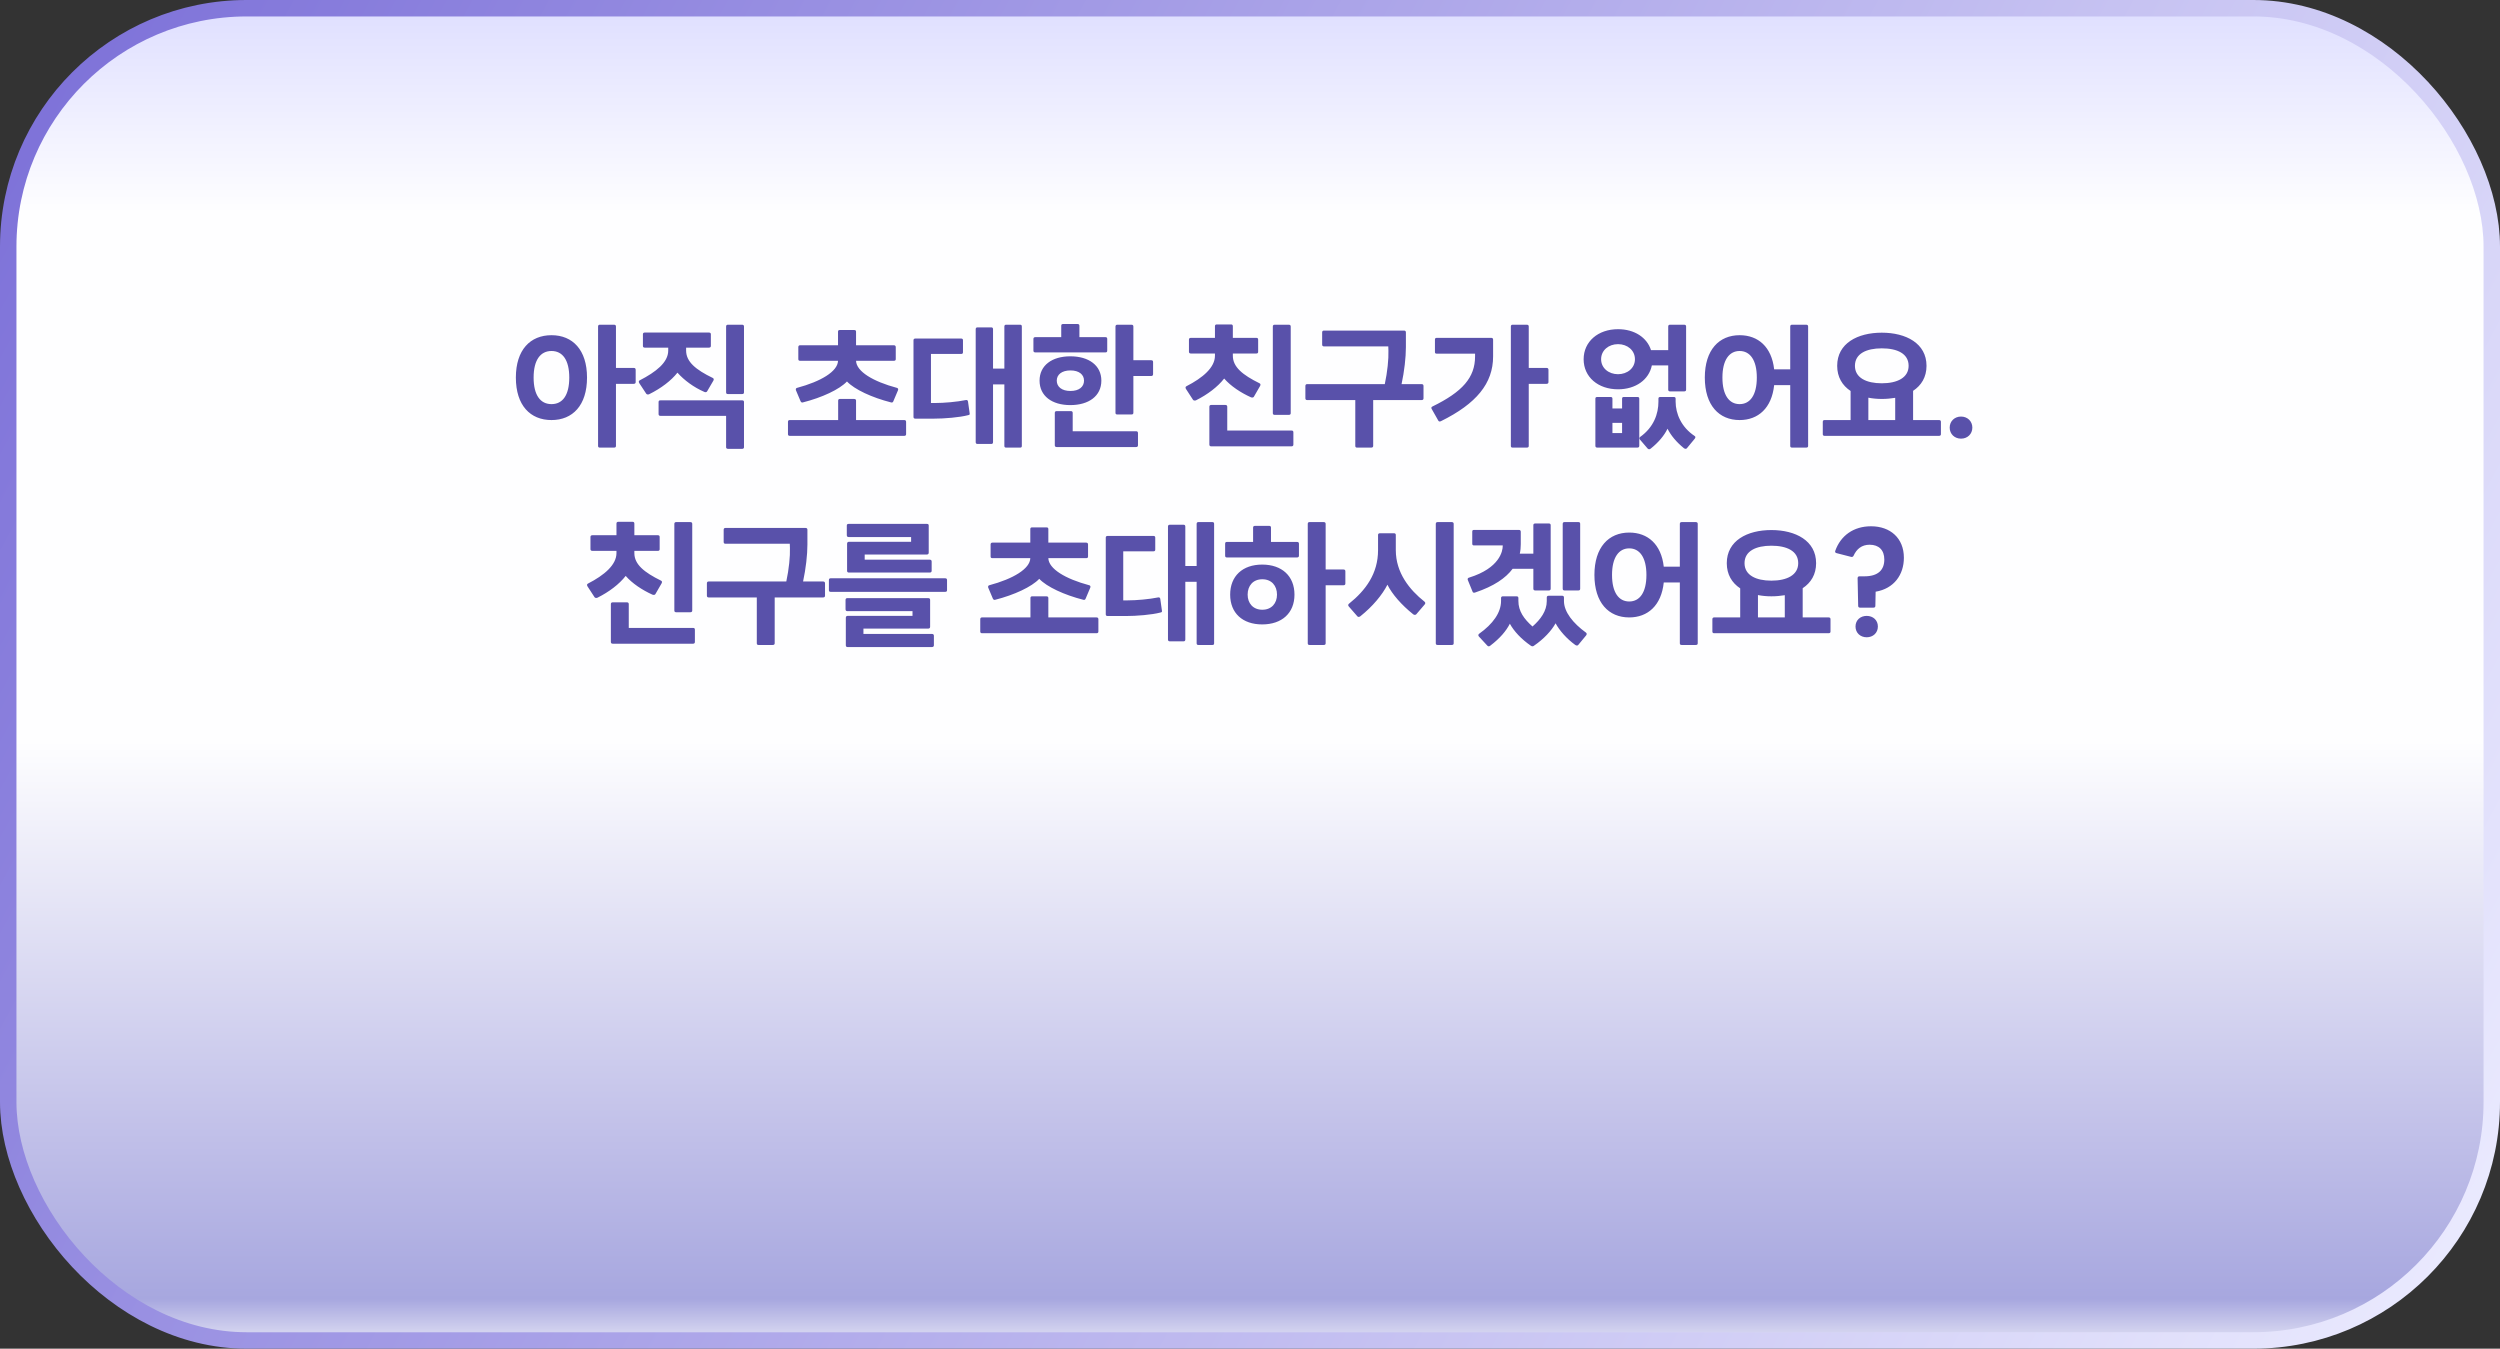 <svg width="304" height="164" viewBox="0 0 304 164" fill="none" xmlns="http://www.w3.org/2000/svg">
<rect x="0" y="0" width="304" height="164" fill="#333333" stroke="none"/>
<rect x="1" y="1" width="302" height="162" rx="29" fill="url(#paint0_linear_1675_6191)" stroke="url(#paint1_linear_1675_6191)" stroke-width="2"/>
<path d="M74.901 44.738H77.06C77.23 44.738 77.298 44.823 77.298 44.976V46.455C77.298 46.591 77.23 46.676 77.06 46.676H74.901V54.224C74.901 54.36 74.833 54.428 74.663 54.428H72.929C72.793 54.428 72.725 54.36 72.725 54.224V39.706C72.725 39.57 72.793 39.485 72.929 39.485H74.663C74.833 39.485 74.901 39.57 74.901 39.706V44.738ZM67.064 40.76C69.631 40.76 71.382 42.545 71.382 45.911C71.382 49.294 69.631 51.079 67.064 51.079C64.48 51.079 62.729 49.294 62.729 45.911C62.729 42.545 64.48 40.76 67.064 40.76ZM67.064 49.141C68.407 49.141 69.223 48.07 69.223 45.911C69.223 43.769 68.407 42.681 67.064 42.681C65.721 42.681 64.888 43.769 64.888 45.911C64.888 48.07 65.721 49.141 67.064 49.141ZM88.515 39.485H90.232C90.402 39.485 90.47 39.57 90.47 39.706V47.713C90.47 47.849 90.402 47.917 90.232 47.917H88.515C88.362 47.917 88.294 47.849 88.294 47.713V39.706C88.294 39.57 88.362 39.485 88.515 39.485ZM82.378 45.316C81.613 46.285 80.389 47.22 78.944 47.934C78.808 48.002 78.655 47.968 78.587 47.883L77.737 46.591C77.652 46.455 77.652 46.302 77.788 46.251C79.76 45.231 81.256 44.075 81.256 42.63V42.273H78.4C78.247 42.273 78.179 42.188 78.179 42.069V40.641C78.179 40.522 78.247 40.437 78.4 40.437H86.203C86.373 40.437 86.441 40.522 86.441 40.641V42.069C86.441 42.188 86.373 42.273 86.203 42.273H83.432V42.63C83.432 43.99 84.605 44.959 86.679 45.962C86.815 46.03 86.815 46.166 86.747 46.285L85.982 47.594C85.914 47.713 85.744 47.713 85.625 47.645C84.367 47.101 83.194 46.234 82.378 45.316ZM80.304 48.682H90.249C90.402 48.682 90.47 48.75 90.47 48.886V54.377C90.47 54.496 90.402 54.581 90.249 54.581H88.532C88.362 54.581 88.294 54.496 88.294 54.377V50.569H80.304C80.151 50.569 80.083 50.484 80.083 50.348V48.886C80.083 48.75 80.151 48.682 80.304 48.682ZM97.347 48.784L96.786 47.458C96.752 47.339 96.769 47.203 96.905 47.169C99.829 46.387 101.869 45.163 101.903 43.871H97.279C97.143 43.871 97.075 43.803 97.075 43.667V42.205C97.075 42.086 97.143 41.984 97.279 41.984H101.903V40.335C101.903 40.199 101.971 40.131 102.107 40.131H103.875C104.028 40.131 104.096 40.199 104.096 40.335V41.984H108.703C108.856 41.984 108.924 42.086 108.924 42.205V43.667C108.924 43.803 108.856 43.871 108.703 43.871H104.096C104.13 45.163 106.153 46.387 109.077 47.169C109.213 47.203 109.247 47.339 109.196 47.458L108.635 48.784C108.584 48.92 108.499 48.971 108.363 48.937C106.017 48.342 103.909 47.356 102.991 46.387C102.073 47.356 99.965 48.342 97.619 48.937C97.5 48.971 97.415 48.92 97.347 48.784ZM104.096 51.079H109.961C110.114 51.079 110.182 51.164 110.182 51.3V52.796C110.182 52.915 110.114 53 109.961 53H96.021C95.885 53 95.817 52.915 95.817 52.796V51.3C95.817 51.164 95.885 51.079 96.021 51.079H101.92V48.716C101.92 48.597 101.988 48.512 102.124 48.512H103.858C104.028 48.512 104.096 48.597 104.096 48.716V51.079ZM122.334 39.485H124.051C124.204 39.485 124.255 39.57 124.255 39.706V54.224C124.255 54.36 124.204 54.428 124.051 54.428H122.334C122.198 54.428 122.13 54.36 122.13 54.224V46.744H120.753V53.765C120.753 53.901 120.685 53.986 120.549 53.986H118.866C118.713 53.986 118.645 53.901 118.645 53.765V40.029C118.645 39.893 118.713 39.808 118.866 39.808H120.549C120.685 39.808 120.753 39.893 120.753 40.029V44.823H122.13V39.706C122.13 39.57 122.198 39.485 122.334 39.485ZM117.71 48.835L117.914 50.28C117.931 50.399 117.897 50.45 117.727 50.484C116.69 50.756 114.854 50.909 113.511 50.909H111.301C111.148 50.909 111.08 50.824 111.08 50.705V41.372C111.08 41.253 111.148 41.168 111.301 41.168H116.894C117.03 41.168 117.098 41.253 117.098 41.372V42.834C117.098 42.97 117.03 43.038 116.894 43.038H113.205V49.005H113.749C114.803 49.005 116.367 48.869 117.438 48.648C117.591 48.614 117.693 48.682 117.71 48.835ZM134.639 41.219V42.63C134.639 42.766 134.588 42.851 134.435 42.851H125.884C125.731 42.851 125.663 42.766 125.663 42.63V41.219C125.663 41.083 125.731 40.998 125.884 40.998H129.046V39.621C129.046 39.468 129.114 39.4 129.267 39.4H131.035C131.188 39.4 131.256 39.485 131.256 39.621V40.998H134.435C134.588 40.998 134.639 41.083 134.639 41.219ZM137.818 43.803H139.977C140.147 43.803 140.215 43.871 140.215 44.024V45.486C140.215 45.639 140.147 45.724 139.977 45.724H137.818V50.195C137.818 50.331 137.75 50.399 137.58 50.399H135.846C135.71 50.399 135.642 50.331 135.642 50.195V39.706C135.642 39.57 135.727 39.485 135.863 39.485H137.58C137.75 39.485 137.818 39.57 137.818 39.706V43.803ZM133.925 46.285C133.925 48.155 132.395 49.26 130.151 49.26C127.924 49.26 126.411 48.155 126.411 46.285C126.411 44.432 127.924 43.327 130.151 43.327C132.395 43.327 133.925 44.432 133.925 46.285ZM128.502 46.285C128.502 47.033 129.114 47.543 130.168 47.543C131.222 47.543 131.817 47.033 131.817 46.285C131.817 45.554 131.222 45.044 130.168 45.044C129.114 45.044 128.502 45.554 128.502 46.285ZM130.44 52.439H138.158C138.311 52.439 138.379 52.524 138.379 52.677V54.139C138.379 54.275 138.311 54.36 138.158 54.36H128.485C128.332 54.36 128.264 54.275 128.264 54.139V50.212C128.264 50.076 128.332 49.991 128.485 49.991H130.219C130.372 49.991 130.44 50.076 130.44 50.212V52.439ZM148.86 46.03C148.078 47.033 146.854 47.968 145.426 48.682C145.29 48.733 145.137 48.716 145.069 48.614L144.219 47.305C144.134 47.169 144.134 47.033 144.27 46.965C146.259 45.945 147.738 44.687 147.738 43.259V42.987H144.814C144.644 42.987 144.576 42.902 144.576 42.766V41.304C144.576 41.168 144.644 41.083 144.814 41.083H147.738V39.672C147.738 39.536 147.806 39.451 147.959 39.451H149.71C149.846 39.451 149.914 39.536 149.914 39.672V41.083H152.77C152.94 41.083 152.991 41.168 152.991 41.304V42.766C152.991 42.902 152.94 42.987 152.77 42.987H149.914V43.259C149.914 44.619 151.087 45.588 153.161 46.608C153.297 46.676 153.297 46.795 153.229 46.931L152.464 48.257C152.396 48.359 152.226 48.359 152.107 48.308C150.866 47.747 149.659 46.948 148.86 46.03ZM156.714 50.45H154.997C154.844 50.45 154.776 50.365 154.776 50.246V39.706C154.776 39.57 154.844 39.485 154.997 39.485H156.714C156.884 39.485 156.952 39.57 156.952 39.706V50.246C156.952 50.365 156.884 50.45 156.714 50.45ZM149.234 52.354H157.054C157.207 52.354 157.275 52.422 157.275 52.575V54.054C157.275 54.19 157.207 54.275 157.054 54.275H147.279C147.126 54.275 147.058 54.19 147.058 54.054V49.464C147.058 49.328 147.126 49.243 147.279 49.243H149.013C149.166 49.243 149.234 49.328 149.234 49.464V52.354ZM170.43 46.71H172.878C173.031 46.71 173.099 46.795 173.099 46.948V48.427C173.099 48.563 173.031 48.648 172.878 48.648H166.979V54.224C166.979 54.36 166.894 54.428 166.741 54.428H165.007C164.871 54.428 164.803 54.36 164.803 54.224V48.648H158.938C158.802 48.648 158.734 48.563 158.734 48.427V46.948C158.734 46.795 158.802 46.71 158.938 46.71H168.39C168.713 45.214 168.866 43.65 168.832 42.647L168.815 42.12H160.978C160.842 42.12 160.774 42.035 160.774 41.899V40.42C160.774 40.284 160.842 40.199 160.978 40.199H170.736C170.889 40.199 170.957 40.284 170.957 40.42V42.222C170.957 43.463 170.77 45.129 170.43 46.71ZM185.896 44.738H188.055C188.225 44.738 188.293 44.823 188.293 44.976V46.455C188.293 46.591 188.225 46.676 188.055 46.676H185.896V54.224C185.896 54.36 185.828 54.428 185.658 54.428H183.924C183.788 54.428 183.72 54.36 183.72 54.224V39.706C183.72 39.57 183.788 39.485 183.924 39.485H185.658C185.828 39.485 185.896 39.57 185.896 39.706V44.738ZM174.693 41.083H181.34C181.493 41.083 181.561 41.168 181.561 41.304V43.344C181.561 46.625 179.521 49.09 175.22 51.215C175.067 51.283 174.965 51.266 174.897 51.147L174.098 49.736C174.013 49.6 174.047 49.498 174.183 49.43C177.838 47.645 179.368 45.911 179.368 43.344V43.004H174.693C174.54 43.004 174.489 42.936 174.489 42.8V41.304C174.489 41.168 174.54 41.083 174.693 41.083ZM202.855 44.432H200.866C200.509 46.183 198.894 47.339 196.752 47.339C194.321 47.339 192.57 45.843 192.57 43.684C192.57 41.542 194.321 40.029 196.752 40.029C198.741 40.029 200.271 41.032 200.764 42.579H202.855V39.706C202.855 39.57 202.923 39.485 203.076 39.485H204.793C204.963 39.485 205.031 39.57 205.031 39.706V47.39C205.031 47.509 204.963 47.594 204.793 47.594H203.076C202.923 47.594 202.855 47.509 202.855 47.39V44.432ZM194.695 43.684C194.695 44.755 195.613 45.503 196.752 45.503C197.891 45.503 198.809 44.755 198.809 43.684C198.809 42.596 197.891 41.848 196.752 41.848C195.613 41.848 194.695 42.596 194.695 43.684ZM197.449 48.274H199.115C199.268 48.274 199.336 48.342 199.336 48.478V54.207C199.336 54.343 199.268 54.428 199.115 54.428H194.219C194.066 54.428 193.998 54.343 193.998 54.207V48.478C193.998 48.342 194.066 48.274 194.219 48.274H195.851C196.004 48.274 196.072 48.342 196.072 48.478V49.668H197.245V48.478C197.245 48.342 197.313 48.274 197.449 48.274ZM206.068 53.017C206.204 53.102 206.17 53.221 206.085 53.34L205.133 54.496C205.048 54.615 204.895 54.598 204.759 54.496C203.841 53.748 203.195 52.966 202.77 52.133C202.362 52.983 201.648 53.816 200.73 54.547C200.594 54.666 200.458 54.649 200.356 54.547L199.438 53.476C199.336 53.374 199.336 53.204 199.438 53.136C201.104 51.946 201.665 50.314 201.665 48.835V48.478C201.665 48.342 201.733 48.274 201.886 48.274H203.535C203.688 48.274 203.756 48.342 203.756 48.478V48.835C203.756 50.314 204.453 51.946 206.068 53.017ZM196.072 51.419V52.66H197.245V51.419H196.072ZM217.913 39.485H219.63C219.8 39.485 219.868 39.57 219.868 39.706V54.224C219.868 54.36 219.8 54.428 219.63 54.428H217.913C217.76 54.428 217.692 54.36 217.692 54.224V46.829H215.737C215.448 49.617 213.799 51.079 211.538 51.079C209.039 51.079 207.305 49.294 207.305 45.911C207.305 42.545 209.039 40.76 211.538 40.76C213.799 40.76 215.431 42.188 215.737 44.908H217.692V39.706C217.692 39.57 217.76 39.485 217.913 39.485ZM211.538 49.141C212.796 49.141 213.629 48.07 213.629 45.911C213.629 43.769 212.796 42.681 211.538 42.681C210.28 42.681 209.447 43.769 209.447 45.911C209.447 48.07 210.28 49.141 211.538 49.141ZM232.632 51.079H235.794C235.947 51.079 236.015 51.164 236.015 51.3V52.796C236.015 52.915 235.947 53 235.794 53H221.854C221.718 53 221.65 52.915 221.65 52.796V51.3C221.65 51.164 221.718 51.079 221.854 51.079H225.033V47.543C224.03 46.88 223.401 45.86 223.401 44.483C223.401 41.746 225.883 40.454 228.824 40.454C231.765 40.454 234.264 41.746 234.264 44.483C234.264 45.86 233.635 46.863 232.632 47.526V51.079ZM228.824 42.358C226.954 42.358 225.56 43.004 225.56 44.483C225.56 45.945 226.954 46.608 228.824 46.608C230.711 46.608 232.088 45.928 232.088 44.483C232.088 43.004 230.711 42.358 228.824 42.358ZM227.192 48.359V51.079H230.456V48.376C229.946 48.461 229.385 48.512 228.824 48.512C228.263 48.512 227.702 48.461 227.192 48.359ZM238.46 53.34C237.678 53.34 237.083 52.779 237.083 51.997C237.083 51.215 237.678 50.654 238.46 50.654C239.242 50.654 239.837 51.215 239.837 51.997C239.837 52.779 239.242 53.34 238.46 53.34ZM76.084 70.03C75.302 71.033 74.078 71.968 72.65 72.682C72.514 72.733 72.361 72.716 72.293 72.614L71.443 71.305C71.358 71.169 71.358 71.033 71.494 70.965C73.483 69.945 74.962 68.687 74.962 67.259V66.987H72.038C71.868 66.987 71.8 66.902 71.8 66.766V65.304C71.8 65.168 71.868 65.083 72.038 65.083H74.962V63.672C74.962 63.536 75.03 63.451 75.183 63.451H76.934C77.07 63.451 77.138 63.536 77.138 63.672V65.083H79.994C80.164 65.083 80.215 65.168 80.215 65.304V66.766C80.215 66.902 80.164 66.987 79.994 66.987H77.138V67.259C77.138 68.619 78.311 69.588 80.385 70.608C80.521 70.676 80.521 70.795 80.453 70.931L79.688 72.257C79.62 72.359 79.45 72.359 79.331 72.308C78.09 71.747 76.883 70.948 76.084 70.03ZM83.938 74.45H82.221C82.068 74.45 82 74.365 82 74.246V63.706C82 63.57 82.068 63.485 82.221 63.485H83.938C84.108 63.485 84.176 63.57 84.176 63.706V74.246C84.176 74.365 84.108 74.45 83.938 74.45ZM76.458 76.354H84.278C84.431 76.354 84.499 76.422 84.499 76.575V78.054C84.499 78.19 84.431 78.275 84.278 78.275H74.503C74.35 78.275 74.282 78.19 74.282 78.054V73.464C74.282 73.328 74.35 73.243 74.503 73.243H76.237C76.39 73.243 76.458 73.328 76.458 73.464V76.354ZM97.654 70.71H100.102C100.255 70.71 100.323 70.795 100.323 70.948V72.427C100.323 72.563 100.255 72.648 100.102 72.648H94.203V78.224C94.203 78.36 94.118 78.428 93.965 78.428H92.231C92.095 78.428 92.027 78.36 92.027 78.224V72.648H86.162C86.026 72.648 85.958 72.563 85.958 72.427V70.948C85.958 70.795 86.026 70.71 86.162 70.71H95.614C95.937 69.214 96.09 67.65 96.056 66.647L96.039 66.12H88.202C88.066 66.12 87.998 66.035 87.998 65.899V64.42C87.998 64.284 88.066 64.199 88.202 64.199H97.96C98.113 64.199 98.181 64.284 98.181 64.42V66.222C98.181 67.463 97.994 69.129 97.654 70.71ZM113.069 69.622H103.226C103.073 69.622 103.005 69.537 103.005 69.418V66.12C103.005 65.984 103.073 65.882 103.226 65.882H110.791V65.304H103.192C103.039 65.304 102.971 65.219 102.971 65.066V63.91C102.971 63.774 103.039 63.706 103.192 63.706H112.729C112.865 63.706 112.933 63.774 112.933 63.91V67.208C112.933 67.344 112.848 67.429 112.712 67.429H105.147V68.058H113.069C113.205 68.058 113.29 68.143 113.29 68.279V69.418C113.29 69.537 113.205 69.622 113.069 69.622ZM114.939 71.968H100.999C100.863 71.968 100.795 71.9 100.795 71.764V70.54C100.795 70.404 100.863 70.319 100.999 70.319H114.939C115.092 70.319 115.16 70.404 115.16 70.54V71.764C115.16 71.9 115.092 71.968 114.939 71.968ZM113.324 78.683H103.056C102.92 78.683 102.852 78.598 102.852 78.462V75.13C102.852 74.994 102.92 74.892 103.056 74.892H110.961V74.314H103.022C102.886 74.314 102.818 74.229 102.818 74.076V72.954C102.818 72.818 102.886 72.733 103.022 72.733H112.882C113.035 72.733 113.103 72.818 113.103 72.954V76.218C113.103 76.354 113.018 76.439 112.865 76.439H104.994V77.085H113.324C113.477 77.085 113.562 77.17 113.562 77.306V78.462C113.562 78.598 113.477 78.683 113.324 78.683ZM120.729 72.784L120.168 71.458C120.134 71.339 120.151 71.203 120.287 71.169C123.211 70.387 125.251 69.163 125.285 67.871H120.661C120.525 67.871 120.457 67.803 120.457 67.667V66.205C120.457 66.086 120.525 65.984 120.661 65.984H125.285V64.335C125.285 64.199 125.353 64.131 125.489 64.131H127.257C127.41 64.131 127.478 64.199 127.478 64.335V65.984H132.085C132.238 65.984 132.306 66.086 132.306 66.205V67.667C132.306 67.803 132.238 67.871 132.085 67.871H127.478C127.512 69.163 129.535 70.387 132.459 71.169C132.595 71.203 132.629 71.339 132.578 71.458L132.017 72.784C131.966 72.92 131.881 72.971 131.745 72.937C129.399 72.342 127.291 71.356 126.373 70.387C125.455 71.356 123.347 72.342 121.001 72.937C120.882 72.971 120.797 72.92 120.729 72.784ZM127.478 75.079H133.343C133.496 75.079 133.564 75.164 133.564 75.3V76.796C133.564 76.915 133.496 77 133.343 77H119.403C119.267 77 119.199 76.915 119.199 76.796V75.3C119.199 75.164 119.267 75.079 119.403 75.079H125.302V72.716C125.302 72.597 125.37 72.512 125.506 72.512H127.24C127.41 72.512 127.478 72.597 127.478 72.716V75.079ZM145.715 63.485H147.432C147.585 63.485 147.636 63.57 147.636 63.706V78.224C147.636 78.36 147.585 78.428 147.432 78.428H145.715C145.579 78.428 145.511 78.36 145.511 78.224V70.744H144.134V77.765C144.134 77.901 144.066 77.986 143.93 77.986H142.247C142.094 77.986 142.026 77.901 142.026 77.765V64.029C142.026 63.893 142.094 63.808 142.247 63.808H143.93C144.066 63.808 144.134 63.893 144.134 64.029V68.823H145.511V63.706C145.511 63.57 145.579 63.485 145.715 63.485ZM141.091 72.835L141.295 74.28C141.312 74.399 141.278 74.45 141.108 74.484C140.071 74.756 138.235 74.909 136.892 74.909H134.682C134.529 74.909 134.461 74.824 134.461 74.705V65.372C134.461 65.253 134.529 65.168 134.682 65.168H140.275C140.411 65.168 140.479 65.253 140.479 65.372V66.834C140.479 66.97 140.411 67.038 140.275 67.038H136.586V73.005H137.13C138.184 73.005 139.748 72.869 140.819 72.648C140.972 72.614 141.074 72.682 141.091 72.835ZM161.199 69.248H163.358C163.528 69.248 163.596 69.333 163.596 69.469V70.965C163.596 71.084 163.528 71.169 163.358 71.169H161.199V78.224C161.199 78.36 161.131 78.428 160.961 78.428H159.227C159.091 78.428 159.023 78.36 159.023 78.224V63.706C159.023 63.57 159.091 63.485 159.227 63.485H160.961C161.131 63.485 161.199 63.57 161.199 63.706V69.248ZM154.552 65.899H157.731C157.884 65.899 157.952 65.984 157.952 66.12V67.565C157.952 67.701 157.884 67.786 157.731 67.786H149.18C149.027 67.786 148.976 67.701 148.976 67.565V66.12C148.976 65.984 149.027 65.899 149.18 65.899H152.376V64.148C152.376 64.029 152.444 63.944 152.614 63.944H154.331C154.484 63.944 154.552 64.029 154.552 64.148V65.899ZM153.481 68.653C155.878 68.653 157.408 70.047 157.408 72.308C157.408 74.552 155.878 75.929 153.481 75.929C151.101 75.929 149.588 74.552 149.588 72.308C149.588 70.047 151.101 68.653 153.481 68.653ZM153.498 74.144C154.62 74.144 155.283 73.362 155.283 72.308C155.283 71.22 154.62 70.438 153.498 70.438C152.376 70.438 151.713 71.22 151.713 72.308C151.713 73.362 152.376 74.144 153.498 74.144ZM174.813 63.485H176.53C176.7 63.485 176.768 63.57 176.768 63.706V78.224C176.768 78.36 176.7 78.428 176.53 78.428H174.813C174.66 78.428 174.592 78.36 174.592 78.224V63.706C174.592 63.57 174.66 63.485 174.813 63.485ZM173.215 73.158C173.351 73.26 173.334 73.413 173.232 73.515L172.212 74.705C172.11 74.79 171.991 74.79 171.855 74.705C170.427 73.566 169.288 72.257 168.71 71.101C168.081 72.342 166.908 73.753 165.412 74.943C165.276 75.045 165.14 75.045 165.055 74.943L164.018 73.753C163.916 73.651 163.916 73.498 164.035 73.413C166.075 71.781 167.571 69.741 167.571 66.902V65.049C167.571 64.93 167.639 64.845 167.792 64.845H169.526C169.662 64.845 169.73 64.93 169.73 65.049V66.902C169.73 69.656 171.413 71.73 173.215 73.158ZM191.946 71.798H190.229C190.093 71.798 190.025 71.713 190.025 71.577V63.706C190.025 63.57 190.093 63.485 190.229 63.485H191.946C192.099 63.485 192.15 63.57 192.15 63.706V71.577C192.15 71.713 192.099 71.798 191.946 71.798ZM186.455 69.163H183.939C183.106 70.285 181.661 71.288 179.366 72.053C179.213 72.104 179.094 72.07 179.06 71.934L178.482 70.523C178.431 70.37 178.499 70.268 178.652 70.234C182.375 69.078 182.732 66.987 182.732 66.392V66.324H179.23C179.077 66.324 179.026 66.239 179.026 66.12V64.641C179.026 64.522 179.077 64.437 179.23 64.437H184.704C184.857 64.437 184.908 64.522 184.925 64.641V66.171C184.925 66.562 184.891 66.953 184.806 67.327H186.455V63.859C186.455 63.74 186.523 63.655 186.676 63.655H188.359C188.495 63.655 188.563 63.74 188.563 63.859V71.577C188.563 71.713 188.495 71.798 188.359 71.798H186.676C186.523 71.798 186.455 71.713 186.455 71.577V69.163ZM192.864 76.932C192.983 77.034 192.949 77.153 192.881 77.255L191.912 78.428C191.827 78.53 191.691 78.513 191.555 78.428C190.501 77.663 189.651 76.694 189.158 75.793C188.665 76.694 187.73 77.697 186.54 78.513C186.421 78.615 186.302 78.615 186.166 78.53C184.976 77.714 184.092 76.745 183.599 75.844C183.157 76.711 182.426 77.595 181.219 78.513C181.083 78.632 180.964 78.615 180.862 78.513L179.842 77.408C179.74 77.306 179.74 77.153 179.859 77.068C181.542 75.878 182.528 74.484 182.528 73.073V72.716C182.528 72.597 182.596 72.512 182.749 72.512H184.415C184.568 72.512 184.636 72.597 184.636 72.716V73.073C184.636 74.314 185.316 75.266 186.353 76.184C187.339 75.317 188.087 74.297 188.087 73.09V72.665C188.087 72.529 188.155 72.444 188.308 72.444H189.974C190.11 72.444 190.178 72.529 190.178 72.665V73.09C190.178 74.399 191.283 75.793 192.864 76.932ZM204.489 63.485H206.206C206.376 63.485 206.444 63.57 206.444 63.706V78.224C206.444 78.36 206.376 78.428 206.206 78.428H204.489C204.336 78.428 204.268 78.36 204.268 78.224V70.829H202.313C202.024 73.617 200.375 75.079 198.114 75.079C195.615 75.079 193.881 73.294 193.881 69.911C193.881 66.545 195.615 64.76 198.114 64.76C200.375 64.76 202.007 66.188 202.313 68.908H204.268V63.706C204.268 63.57 204.336 63.485 204.489 63.485ZM198.114 73.141C199.372 73.141 200.205 72.07 200.205 69.911C200.205 67.769 199.372 66.681 198.114 66.681C196.856 66.681 196.023 67.769 196.023 69.911C196.023 72.07 196.856 73.141 198.114 73.141ZM219.207 75.079H222.369C222.522 75.079 222.59 75.164 222.59 75.3V76.796C222.59 76.915 222.522 77 222.369 77H208.429C208.293 77 208.225 76.915 208.225 76.796V75.3C208.225 75.164 208.293 75.079 208.429 75.079H211.608V71.543C210.605 70.88 209.976 69.86 209.976 68.483C209.976 65.746 212.458 64.454 215.399 64.454C218.34 64.454 220.839 65.746 220.839 68.483C220.839 69.86 220.21 70.863 219.207 71.526V75.079ZM215.399 66.358C213.529 66.358 212.135 67.004 212.135 68.483C212.135 69.945 213.529 70.608 215.399 70.608C217.286 70.608 218.663 69.928 218.663 68.483C218.663 67.004 217.286 66.358 215.399 66.358ZM213.767 72.359V75.079H217.031V72.376C216.521 72.461 215.96 72.512 215.399 72.512C214.838 72.512 214.277 72.461 213.767 72.359ZM227.823 73.889H226.174C226.038 73.889 225.953 73.821 225.953 73.668L225.885 70.302C225.885 70.166 225.97 70.081 226.106 70.081H226.718C228.401 70.081 229.132 69.282 229.132 68.041C229.132 66.885 228.469 66.239 227.347 66.239C226.395 66.239 225.766 66.749 225.392 67.582C225.324 67.701 225.222 67.752 225.103 67.718L223.318 67.259C223.182 67.225 223.114 67.123 223.165 66.987C223.828 65.117 225.409 63.995 227.517 63.995C229.863 63.995 231.512 65.44 231.512 67.82C231.512 69.894 230.305 71.577 228.078 71.951L228.044 73.668C228.044 73.821 227.959 73.889 227.823 73.889ZM226.99 77.493C226.225 77.493 225.63 76.966 225.63 76.184C225.63 75.402 226.225 74.892 226.99 74.892C227.755 74.892 228.35 75.402 228.35 76.184C228.35 76.966 227.755 77.493 226.99 77.493Z" fill="#5951AA"/>
<defs>
<linearGradient id="paint0_linear_1675_6191" x1="152" y1="2" x2="152" y2="166" gradientUnits="userSpaceOnUse">
<stop stop-color="#E0E0FF"/>
<stop offset="0.146" stop-color="#FEFEFF"/>
<stop offset="0.537" stop-color="#FEFEFF"/>
<stop offset="0.837" stop-color="#BFBEE8"/>
<stop offset="0.951" stop-color="#A7A7DF"/>
<stop offset="1" stop-color="white"/>
</linearGradient>
<linearGradient id="paint1_linear_1675_6191" x1="2" y1="2" x2="302" y2="162" gradientUnits="userSpaceOnUse">
<stop stop-color="#7C70D8"/>
<stop offset="1" stop-color="#ECECFF"/>
</linearGradient>
</defs>
</svg>
